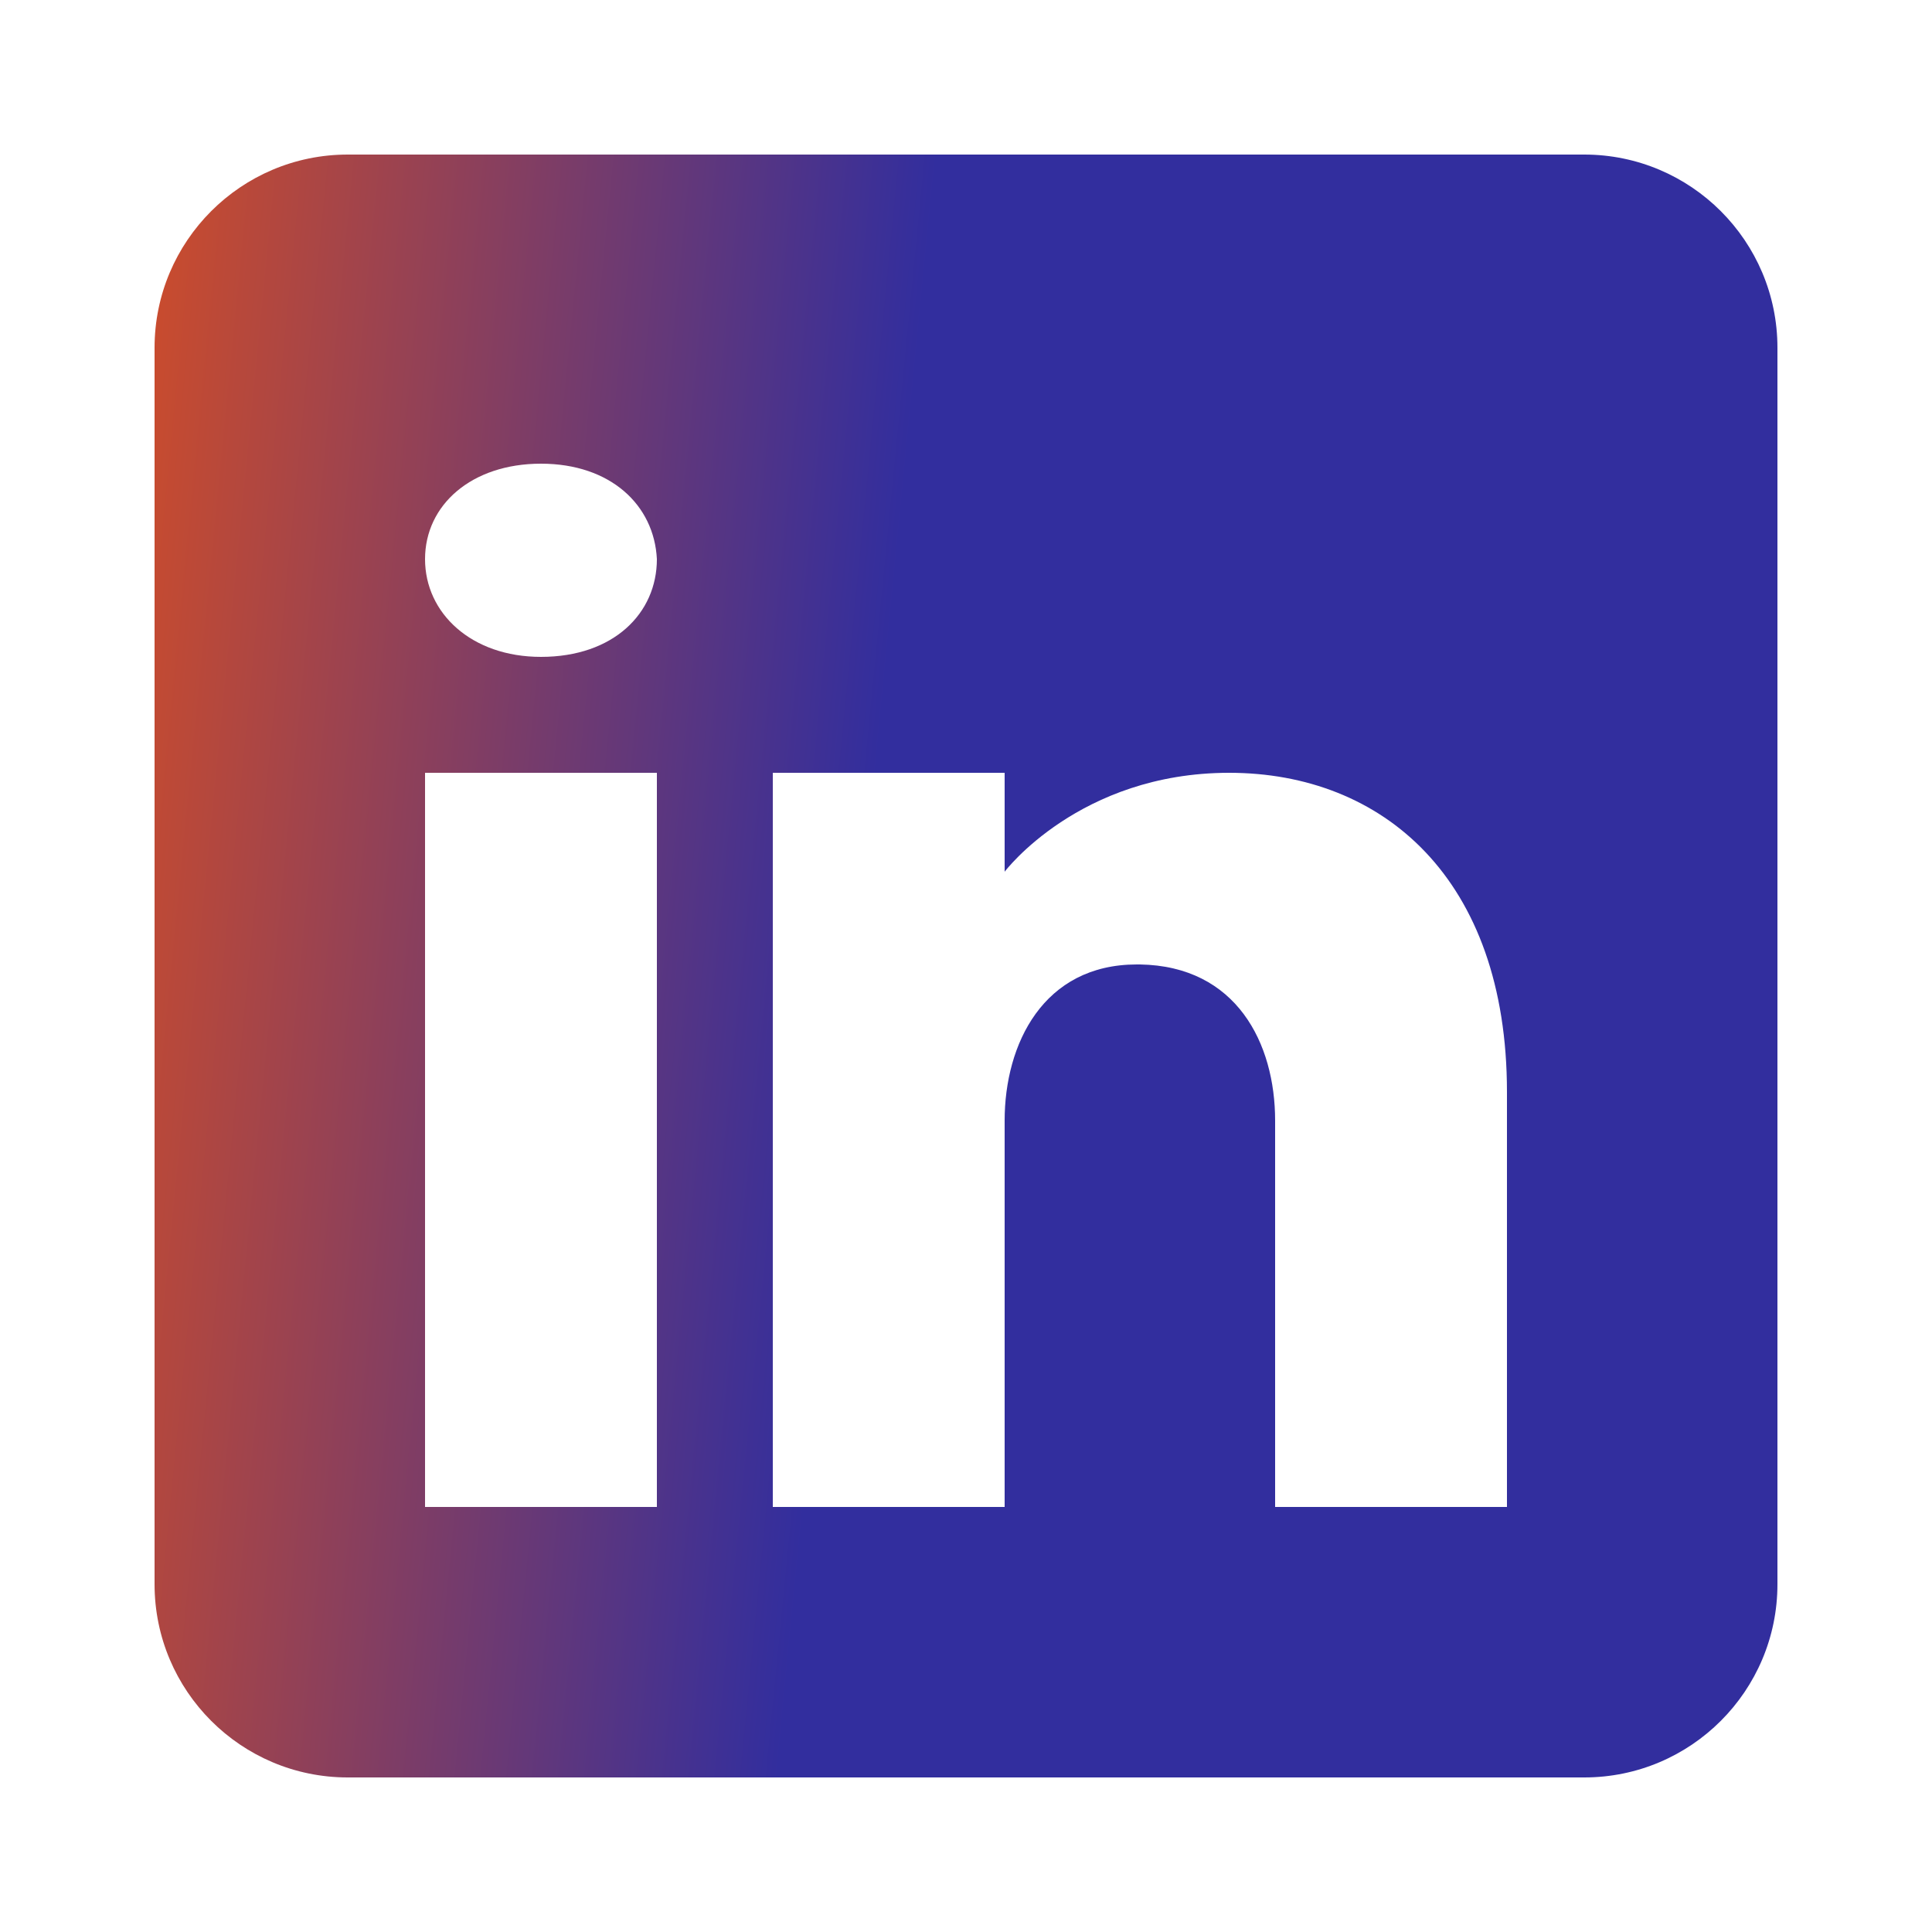 <svg xmlns="http://www.w3.org/2000/svg" x="0px" y="0px" width="23" height="23" viewBox="0 0 50 50">
    <path d="M41,4H9C6.24,4,4,6.24,4,9v32c0,2.76,2.24,5,5,5h32c2.76,0,5-2.24,5-5V9C46,6.24,43.76,4,41,4z M17,20v19h-6V20H17z M11,14.47c0-1.4,1.2-2.47,3-2.47s2.93,1.07,3,2.47c0,1.4-1.12,2.53-3,2.53C12.2,17,11,15.87,11,14.47z M39,39h-6c0,0,0-9.26,0-10 c0-2-1-4-3.5-4.04h-0.08C27,24.96,26,27.02,26,29c0,0.91,0,10,0,10h-6V20h6v2.56c0,0,1.93-2.56,5.81-2.56 c3.97,0,7.19,2.73,7.19,8.26V39z" fill="url(#paint0_linear_113_843)" />
<defs>
<linearGradient id="paint0_linear_113_843" x1="0.5" y1="0" x2="24.428" y2="2.348" gradientUnits="userSpaceOnUse">
<stop stop-color="#e95216"/>
<stop offset="1" stop-color="#322e9e"/>
</linearGradient>
</defs>
</svg>